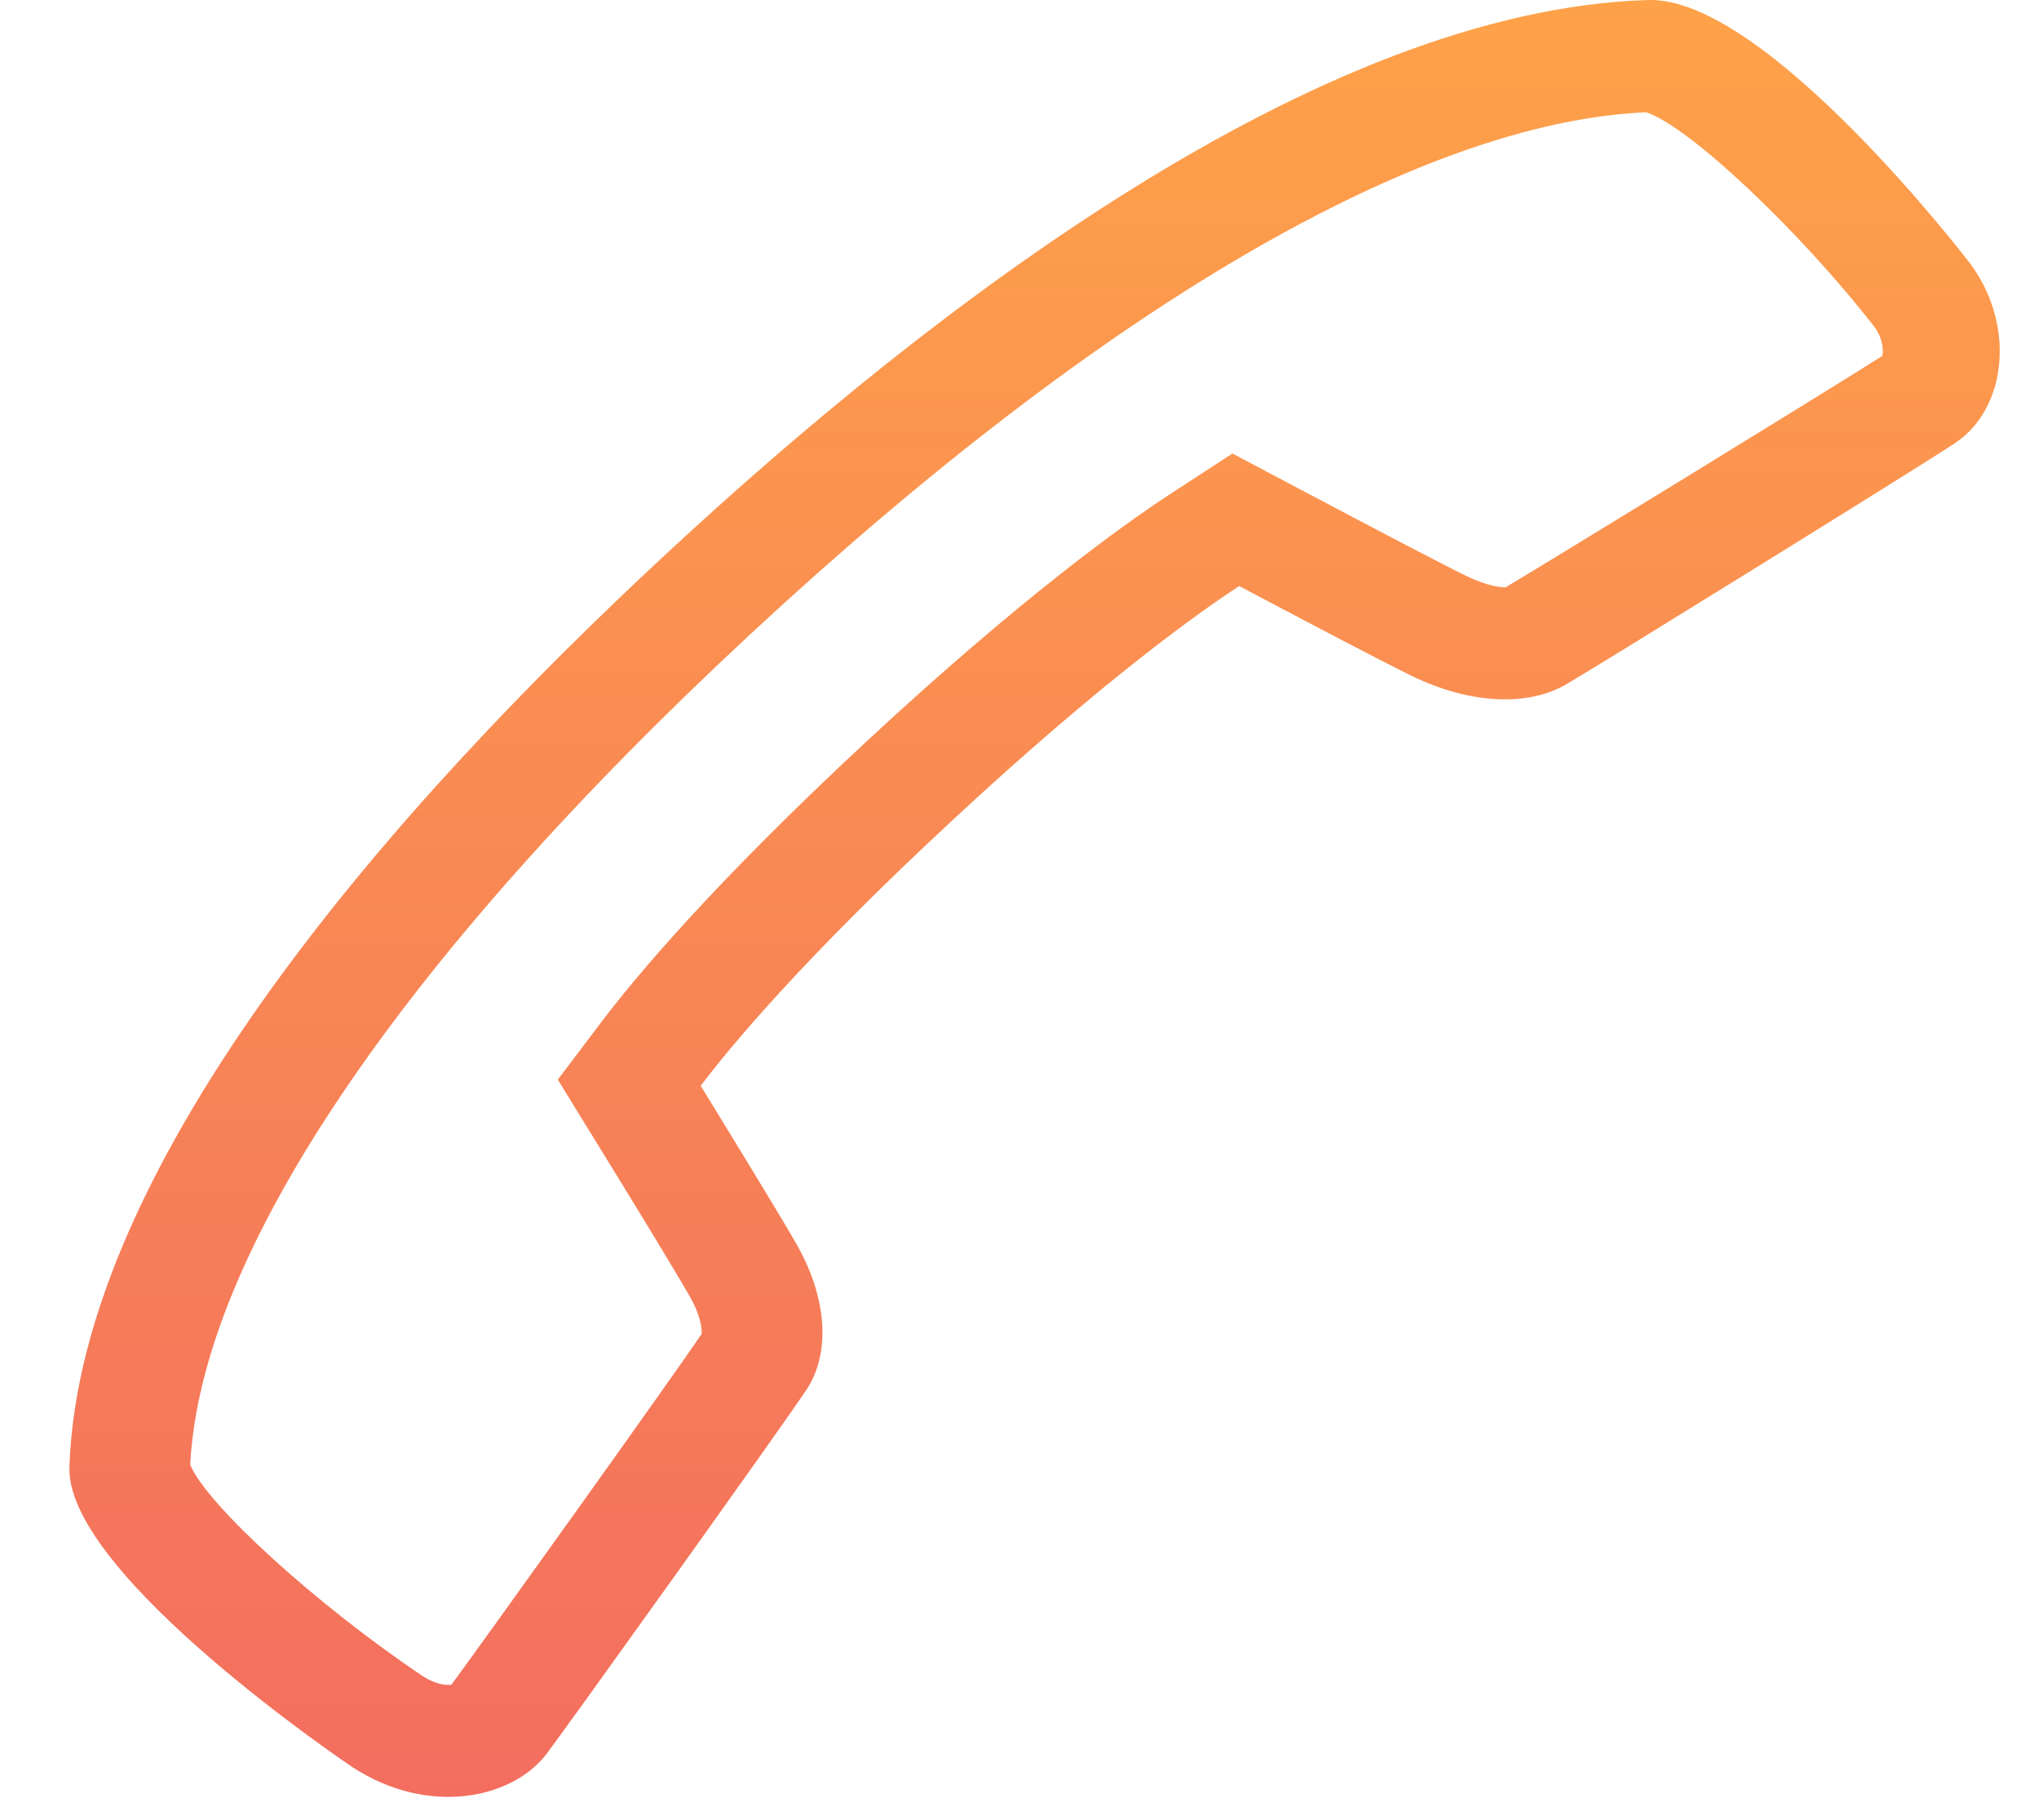 <svg width="28" height="25" viewBox="0 0 28 25" fill="none" xmlns="http://www.w3.org/2000/svg">
<path d="M25.855 4.825C25.855 4.851 25.853 4.872 25.849 4.888C25.172 5.321 21.383 7.645 20.675 8.067C20.6 8.069 20.411 8.045 20.14 7.913C19.852 7.773 19.013 7.335 17.838 6.713L16.924 6.229L16.063 6.79C15.423 7.209 14.031 8.205 11.911 10.173C9.783 12.149 8.713 13.437 8.265 14.029L7.66 14.829L8.182 15.678C8.689 16.5 9.295 17.494 9.478 17.817C9.625 18.076 9.636 18.254 9.636 18.302C9.636 18.309 9.636 18.316 9.636 18.321C9.238 18.911 6.667 22.505 6.199 23.14C6.133 23.15 5.988 23.14 5.808 23.024C4.351 22.047 2.83 20.661 2.612 20.118C2.758 17.231 5.491 13.18 10.32 8.696C15.15 4.213 19.508 1.676 22.607 1.542C23.193 1.737 24.696 3.149 25.739 4.489C25.813 4.588 25.855 4.711 25.855 4.825ZM27.461 4.825C27.461 4.418 27.329 3.986 27.048 3.611C27.02 3.575 24.244 -0.048 22.636 0C18.117 0.134 12.807 4.211 9.148 7.608C5.489 11.004 1.097 15.935 0.953 20.147V20.182C0.953 21.657 4.804 24.249 4.842 24.274C5.888 24.954 7.04 24.706 7.508 24.087C7.793 23.71 10.745 19.588 11.078 19.083C11.223 18.862 11.294 18.594 11.294 18.302C11.294 17.925 11.175 17.508 10.945 17.101C10.72 16.704 9.983 15.502 9.622 14.914C10.013 14.396 11.017 13.179 13.084 11.262C15.135 9.356 16.456 8.416 17.017 8.05C17.65 8.385 18.944 9.068 19.37 9.276C20.173 9.67 20.975 9.714 21.516 9.395C22.026 9.095 26.433 6.365 26.852 6.083C27.248 5.817 27.461 5.341 27.461 4.825Z" fill="url(#paint0_linear_1_3338)"/>
<defs>
<linearGradient id="paint0_linear_1_3338" x1="14.207" y1="0" x2="14.207" y2="24.681" gradientUnits="userSpaceOnUse">
<stop stop-color="#FEA249"/>
<stop offset="1" stop-color="#F36E5F"/>
</linearGradient>
</defs>
</svg>
